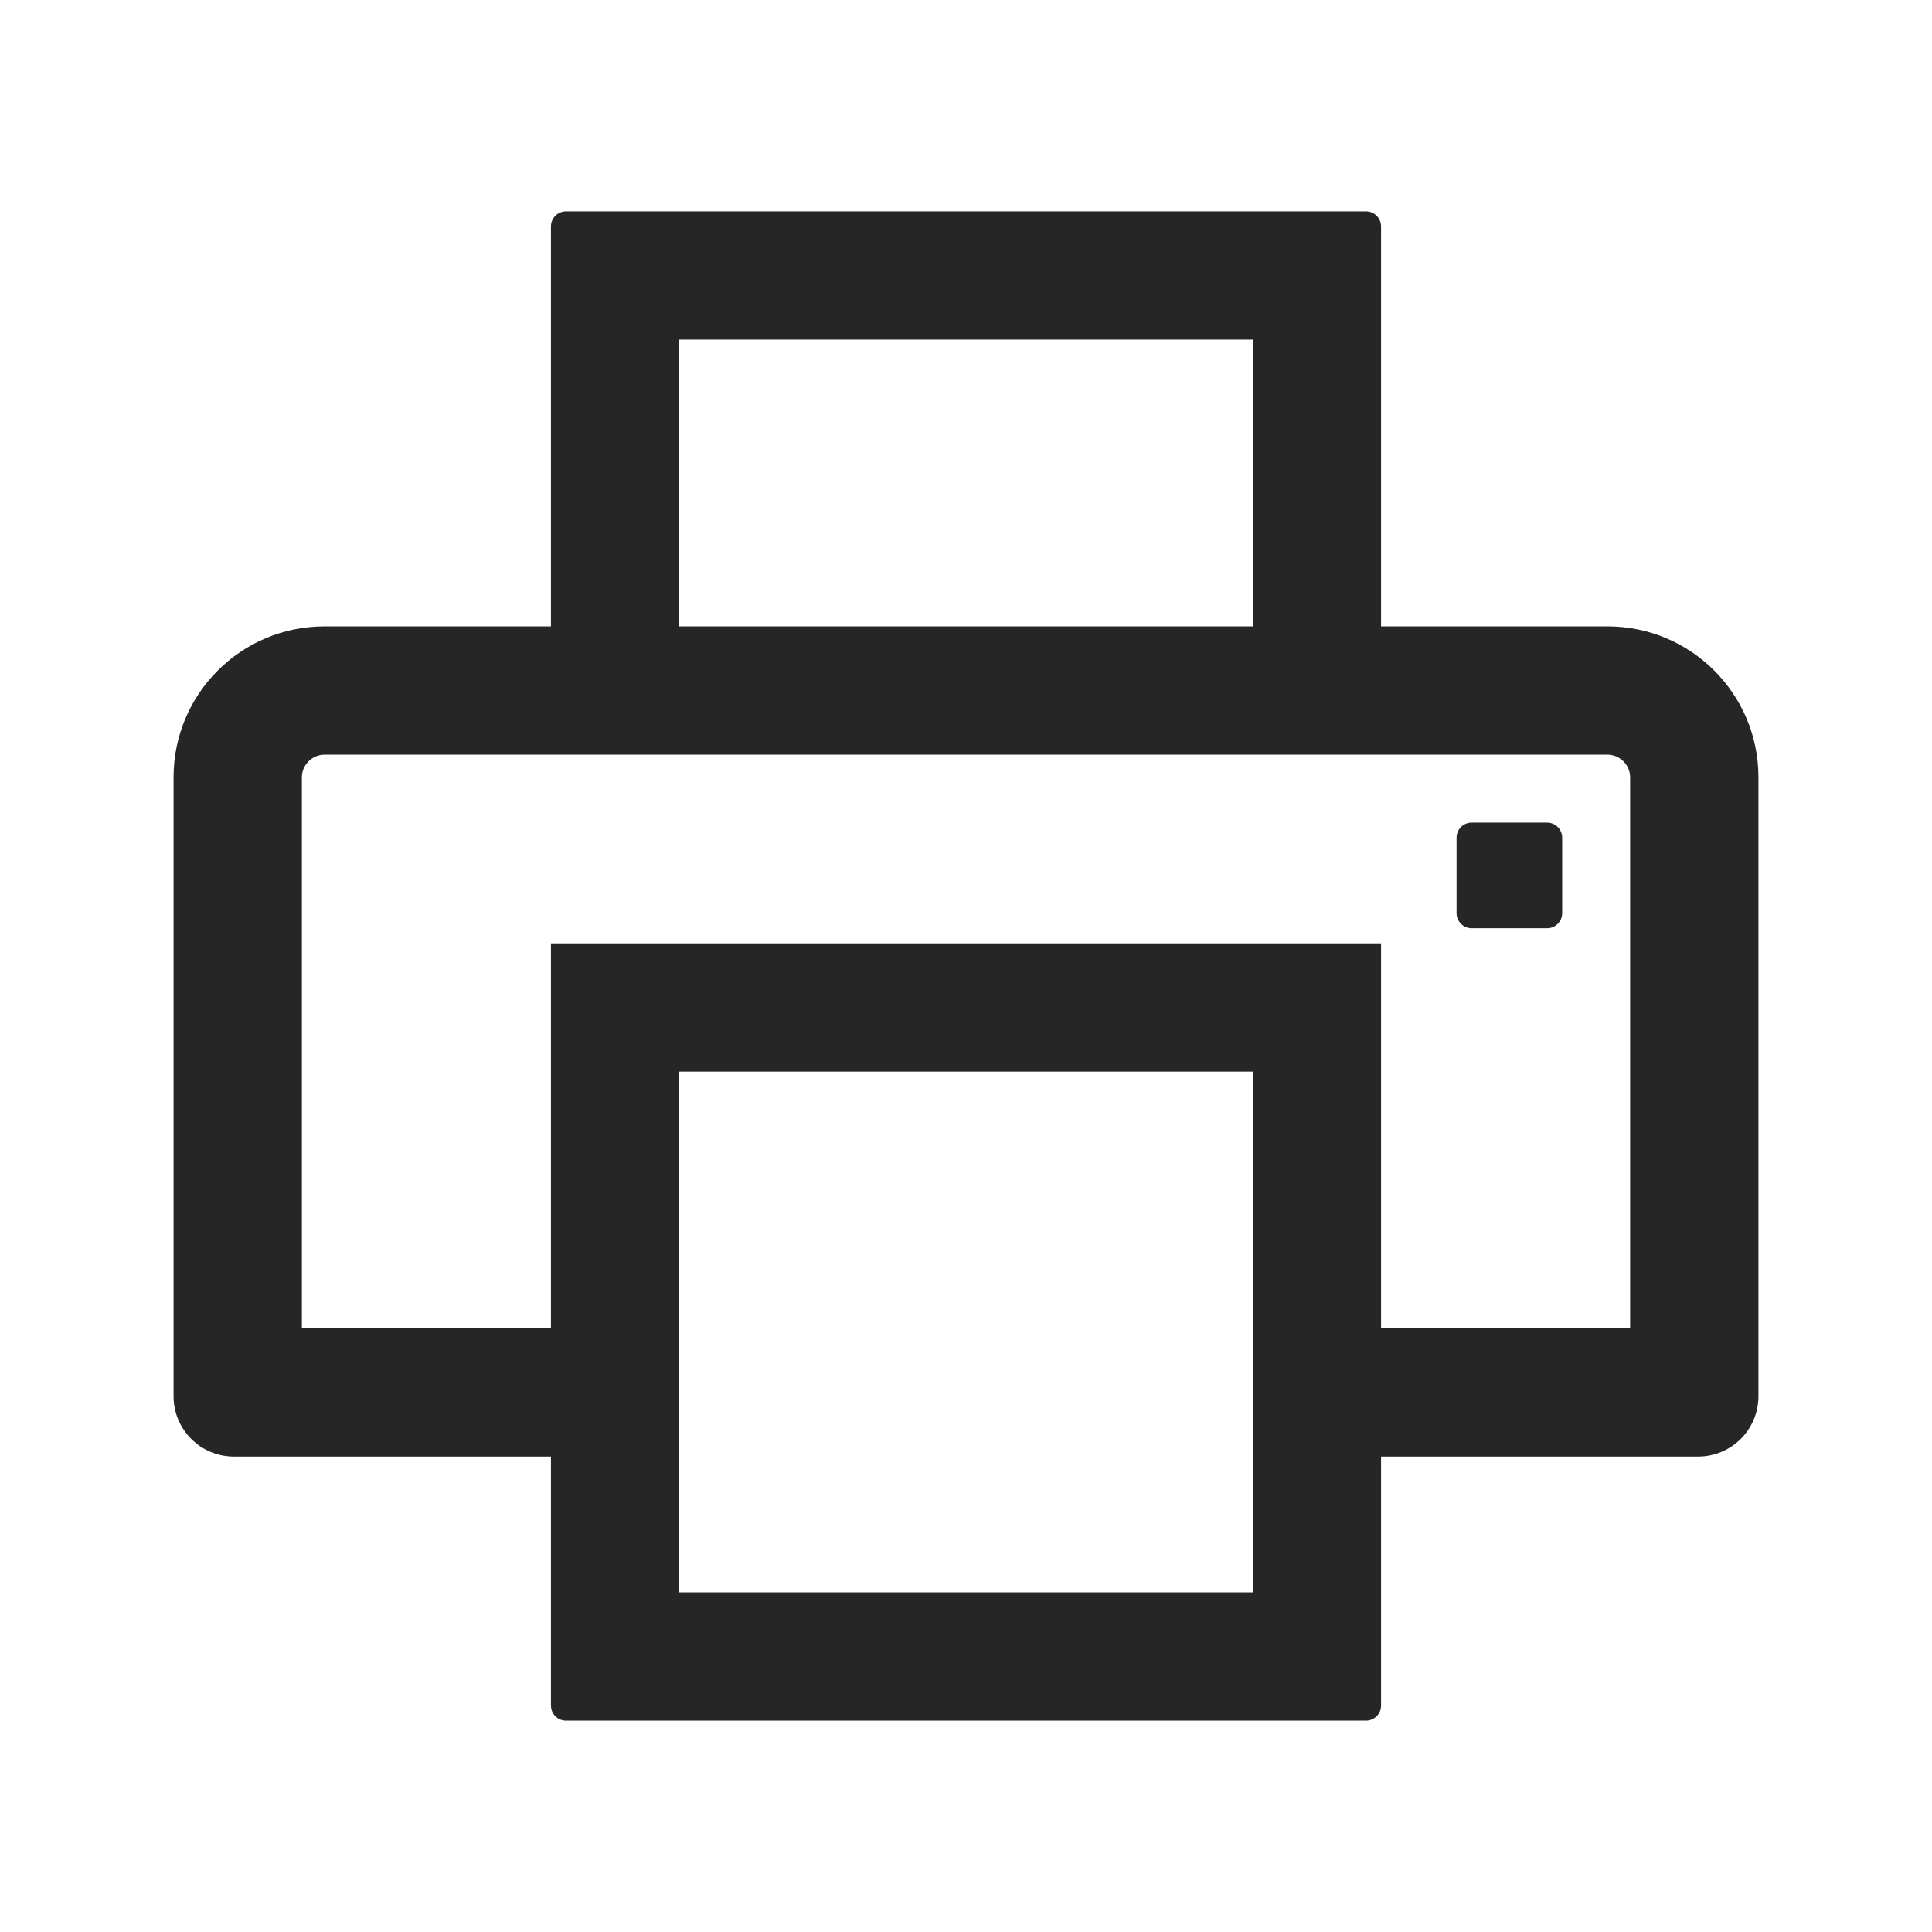 <svg width="24" height="24" viewBox="0 0 24 24" fill="none" xmlns="http://www.w3.org/2000/svg">
<path d="M19.219 10.219H18.281C18.178 10.219 18.094 10.303 18.094 10.406V11.344C18.094 11.447 18.178 11.531 18.281 11.531H19.219C19.322 11.531 19.406 11.447 19.406 11.344V10.406C19.406 10.303 19.322 10.219 19.219 10.219ZM19.969 7.781H17.156V2.812C17.156 2.709 17.072 2.625 16.969 2.625H7.031C6.928 2.625 6.844 2.709 6.844 2.812V7.781H4.031C2.995 7.781 2.156 8.62 2.156 9.656V17.344C2.156 17.759 2.491 18.094 2.906 18.094H6.844V21.188C6.844 21.291 6.928 21.375 7.031 21.375H16.969C17.072 21.375 17.156 21.291 17.156 21.188V18.094H21.094C21.509 18.094 21.844 17.759 21.844 17.344V9.656C21.844 8.62 21.005 7.781 19.969 7.781ZM8.438 4.219H15.562V7.781H8.438V4.219ZM15.562 19.781H8.438V13.312H15.562V19.781ZM20.25 16.5H17.156V11.719H6.844V16.5H3.75V9.656C3.75 9.502 3.877 9.375 4.031 9.375H19.969C20.123 9.375 20.25 9.502 20.25 9.656V16.5Z" fill="#262626"/>
</svg>
